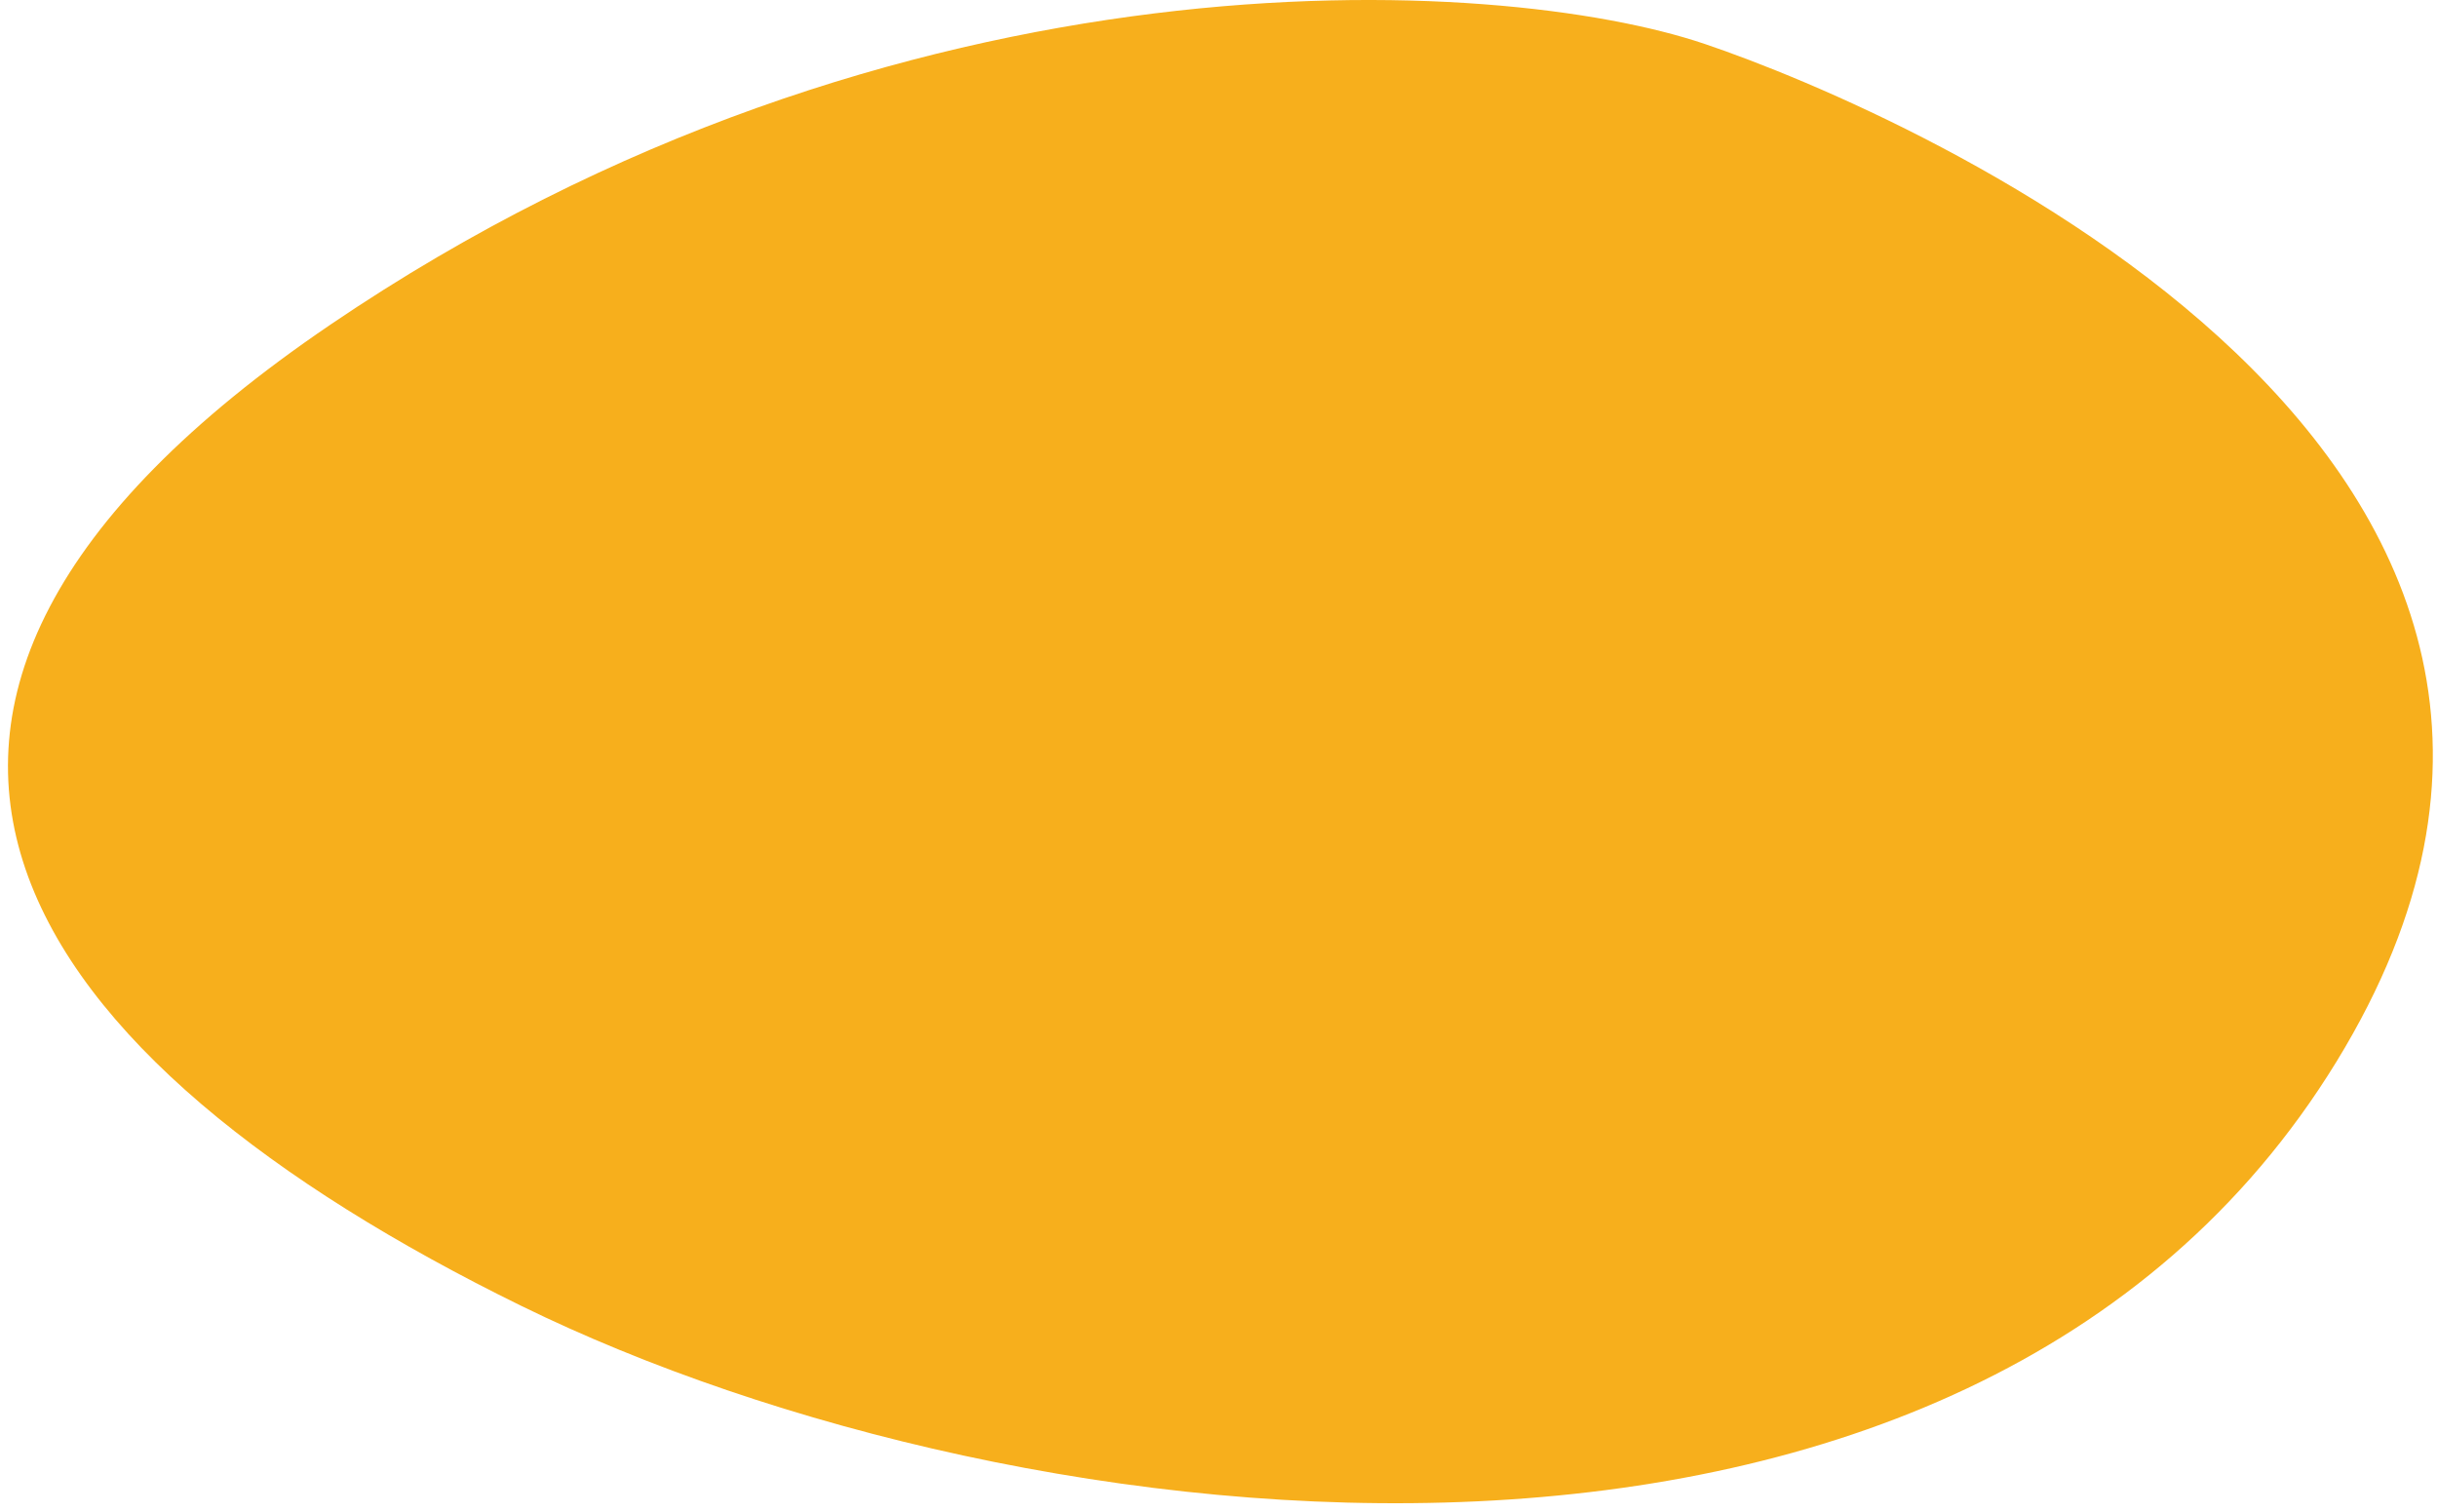 <svg width="187" height="116" viewBox="0 0 187 116" fill="none" xmlns="http://www.w3.org/2000/svg">
<path d="M130.812 3.372C115.109 -1.938 69.026 -4.749 25.332 24.925C-18.362 54.599 1.778 81.462 40.01 100.203C78.242 118.944 150.952 127.69 179.285 81.462C207.618 35.233 146.514 8.682 130.812 3.372Z" fill="#F7AF1C"/>
</svg>

